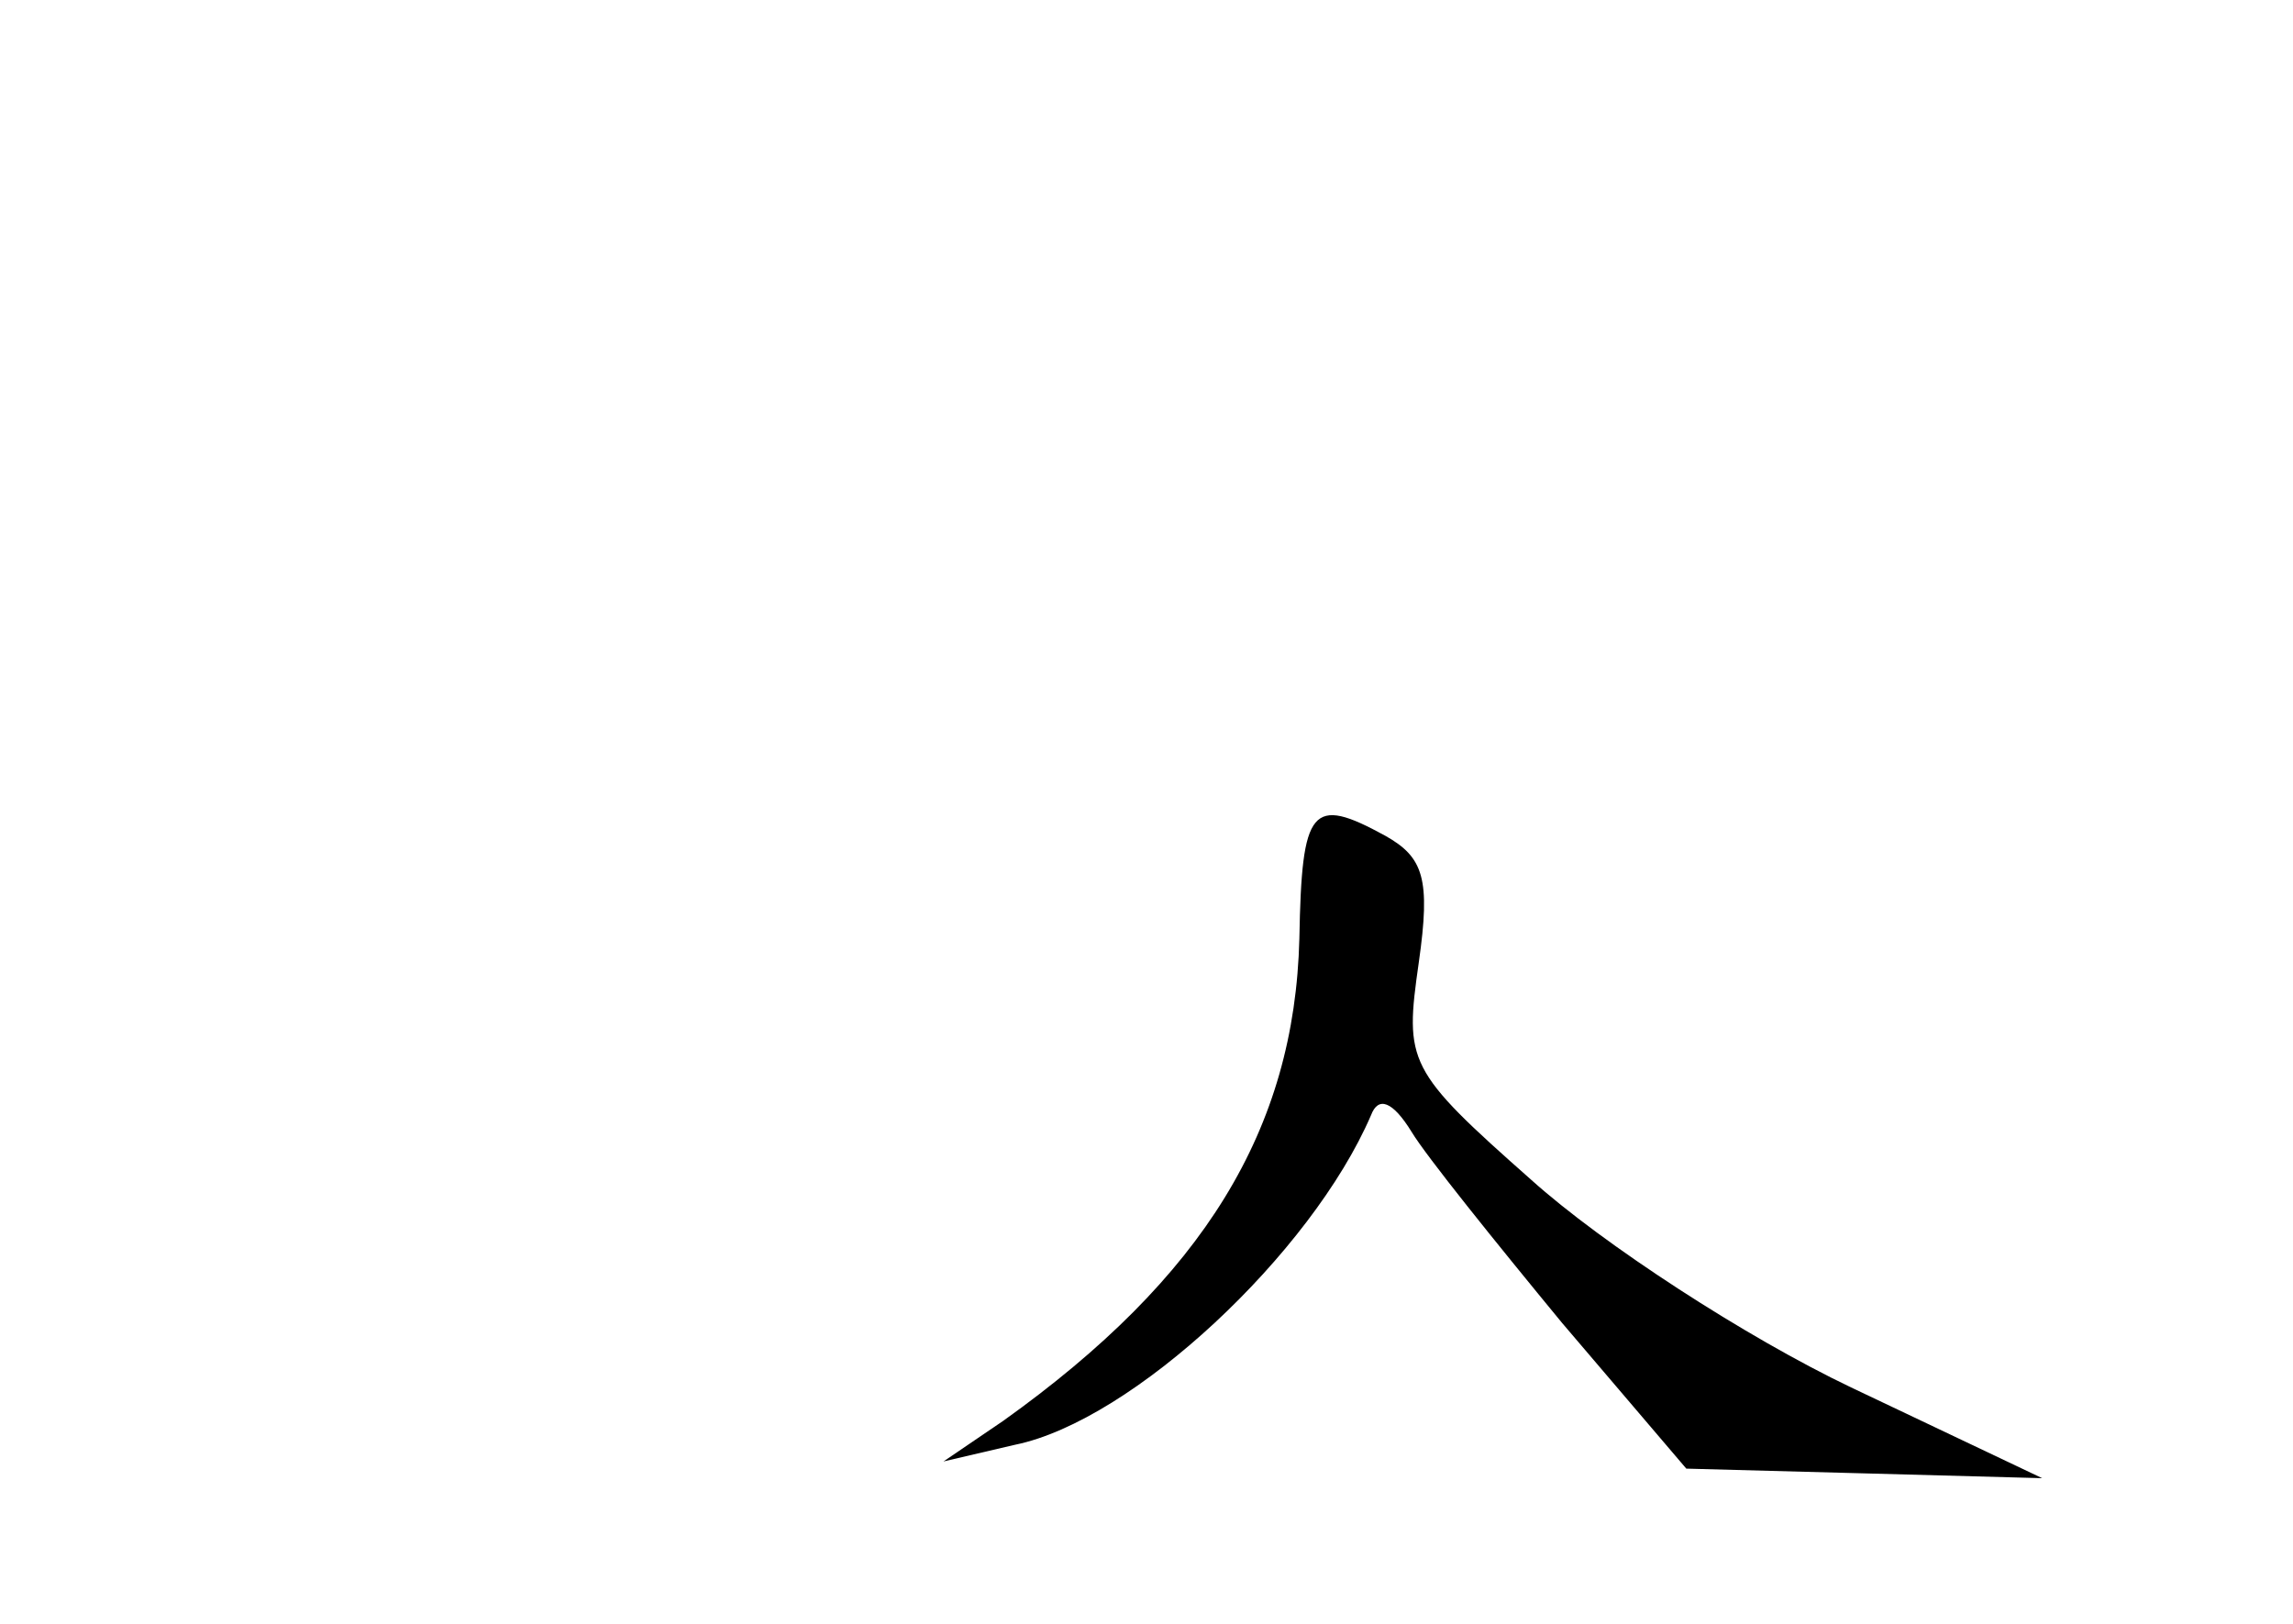 <?xml version="1.0" standalone="no"?>
<!DOCTYPE svg PUBLIC "-//W3C//DTD SVG 20010904//EN"
 "http://www.w3.org/TR/2001/REC-SVG-20010904/DTD/svg10.dtd">
<svg version="1.0" xmlns="http://www.w3.org/2000/svg"
 width="96pt" height="68pt" viewBox="0 0 96 68"
 preserveAspectRatio="xMidYMid meet">
<g transform="translate(0,68) scale(0.1,-0.1)"
fill="#000000" stroke="none">
<path d="M544 287 c-2 -80 -40 -142 -124 -202 l-25 -17 30 7 c49 10 124 80
149 138 3 8 9 6 17 -7 6 -10 35 -46 63 -80 l52 -61 75 -2 74 -2 -80 38 c-44
21 -104 60 -134 87 -52 46 -53 49 -47 91 5 35 2 44 -14 53 -31 17 -35 12 -36
-43z"/>
</g>
</svg>
